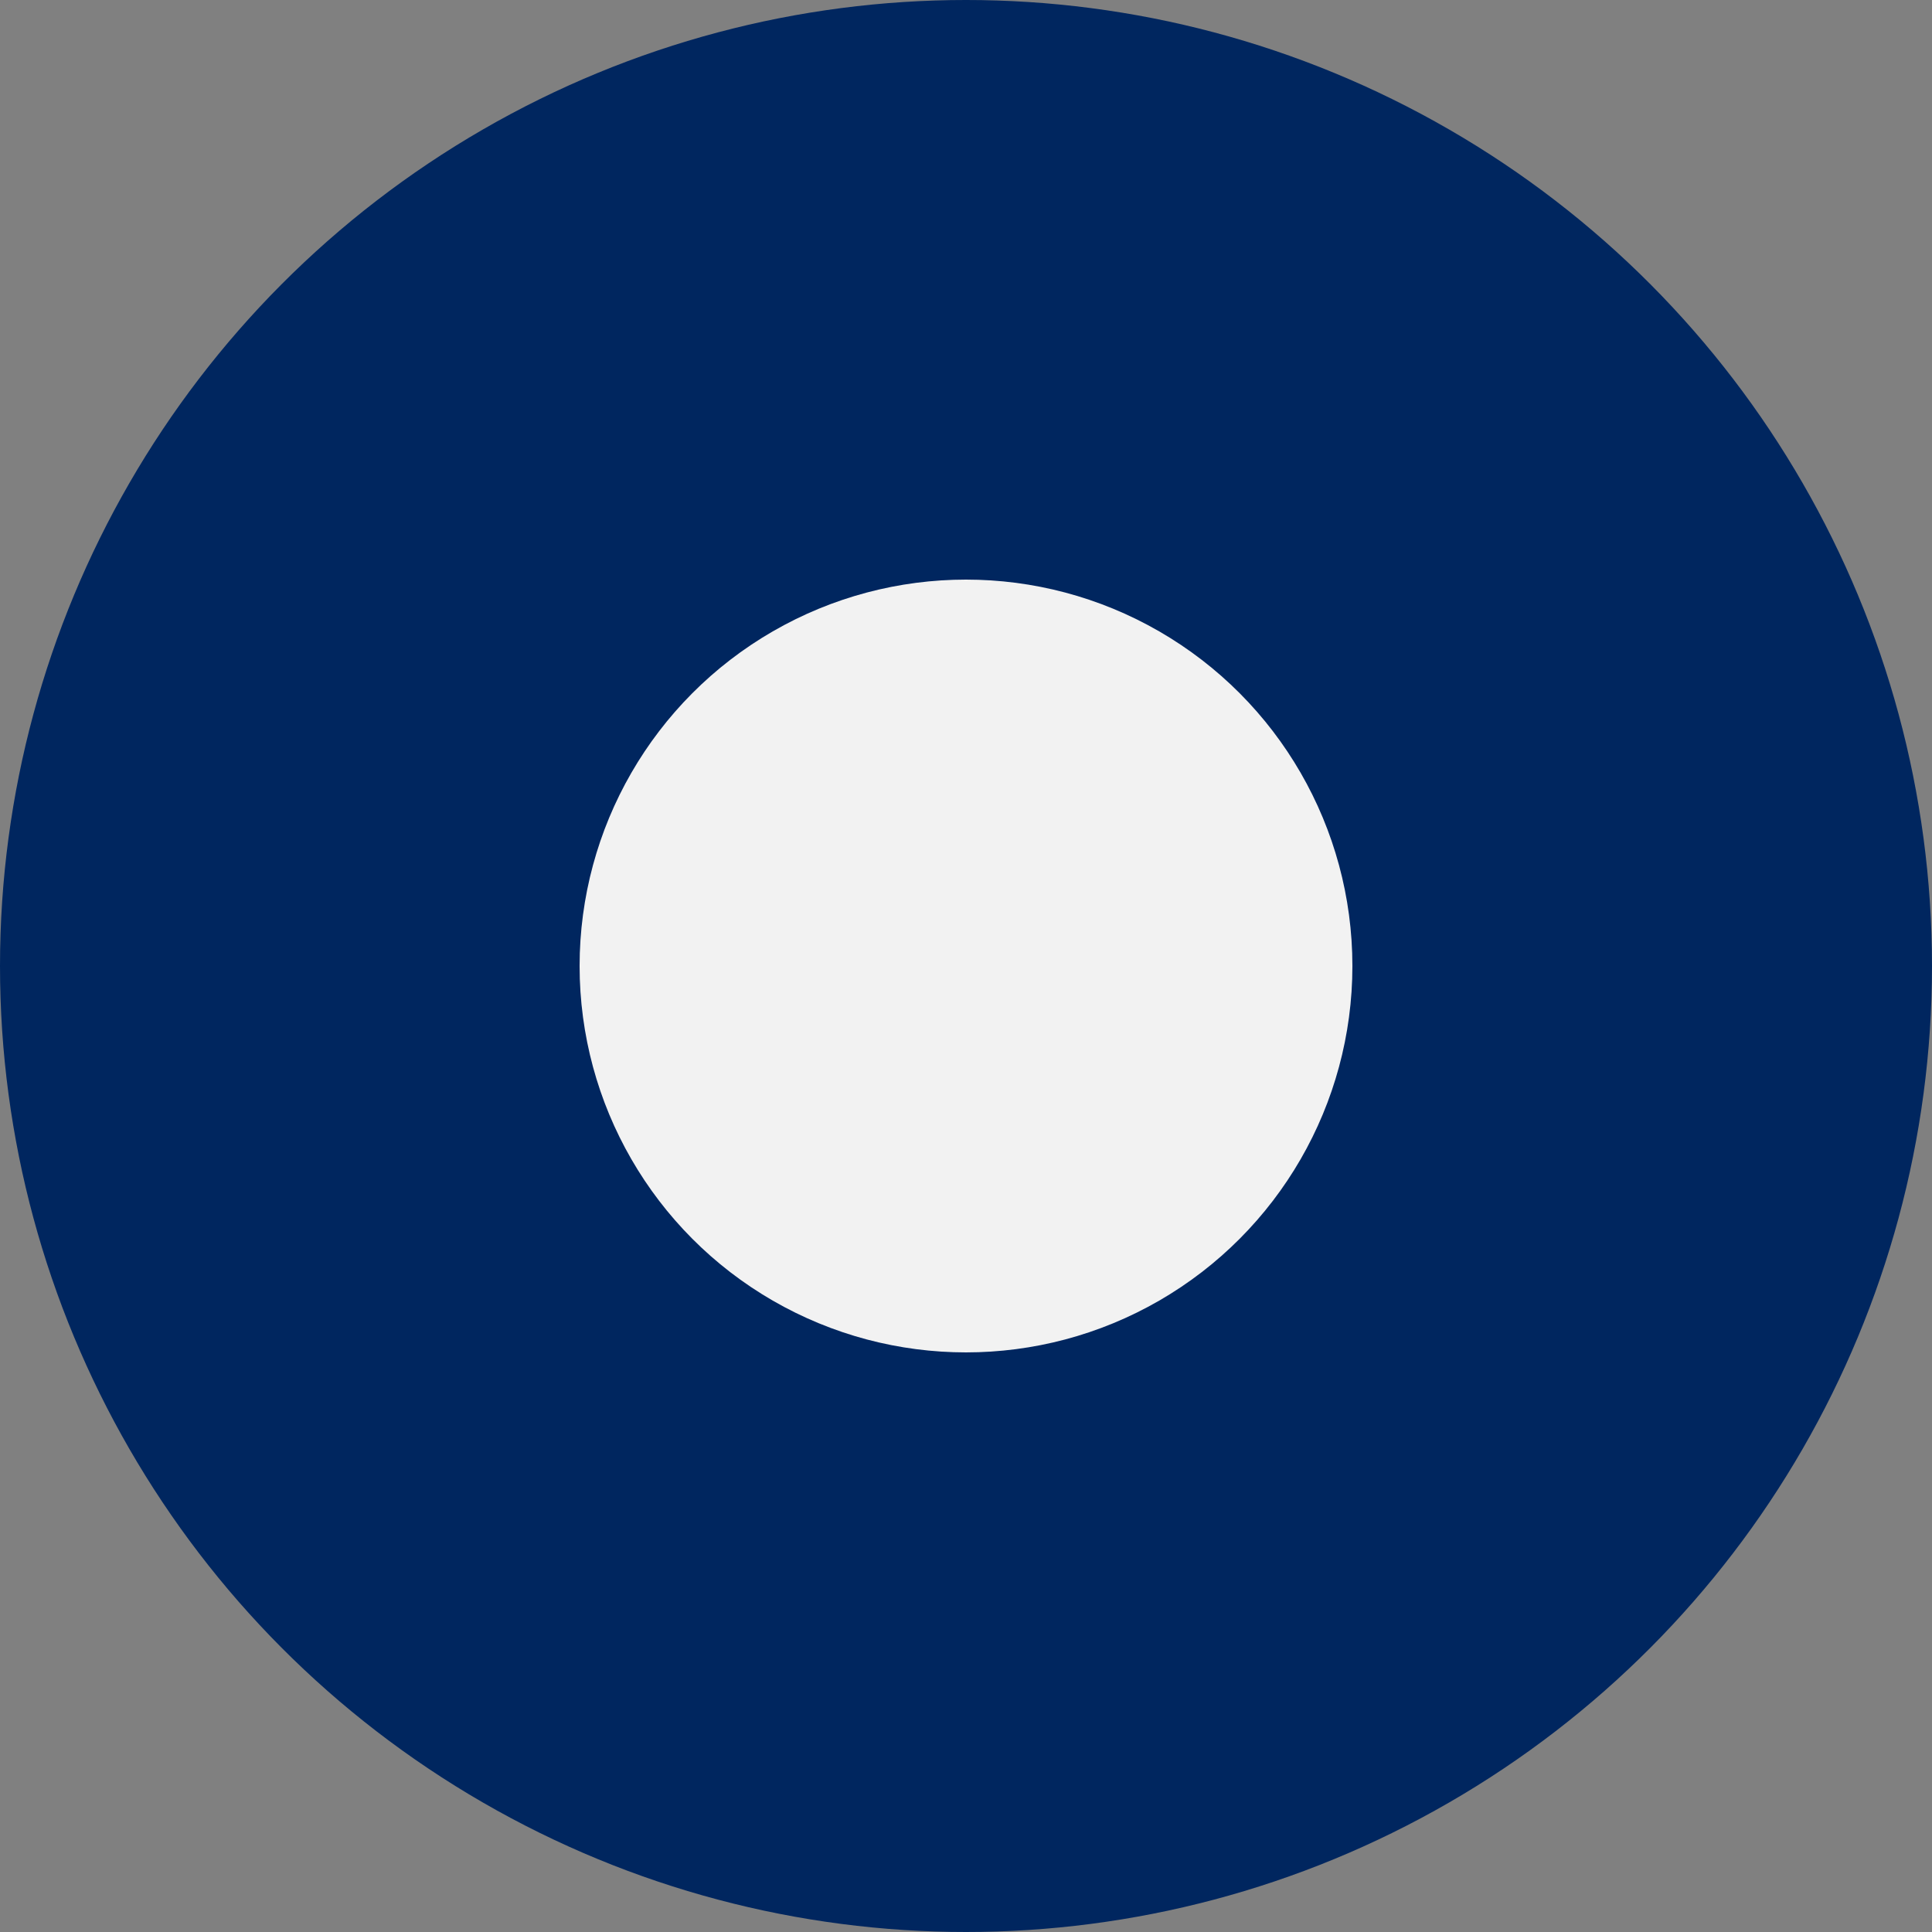 <svg fill="none" height="20" viewBox="0 0 20 20" width="20" xmlns="http://www.w3.org/2000/svg"><rect x="0" y="0" width="20" height="20" fill="#808080" stroke="none"/><circle cx="10" cy="10" fill="#00265f" r="10"/><circle cx="10" cy="10" fill="#f2f2f2" r="4"/></svg>